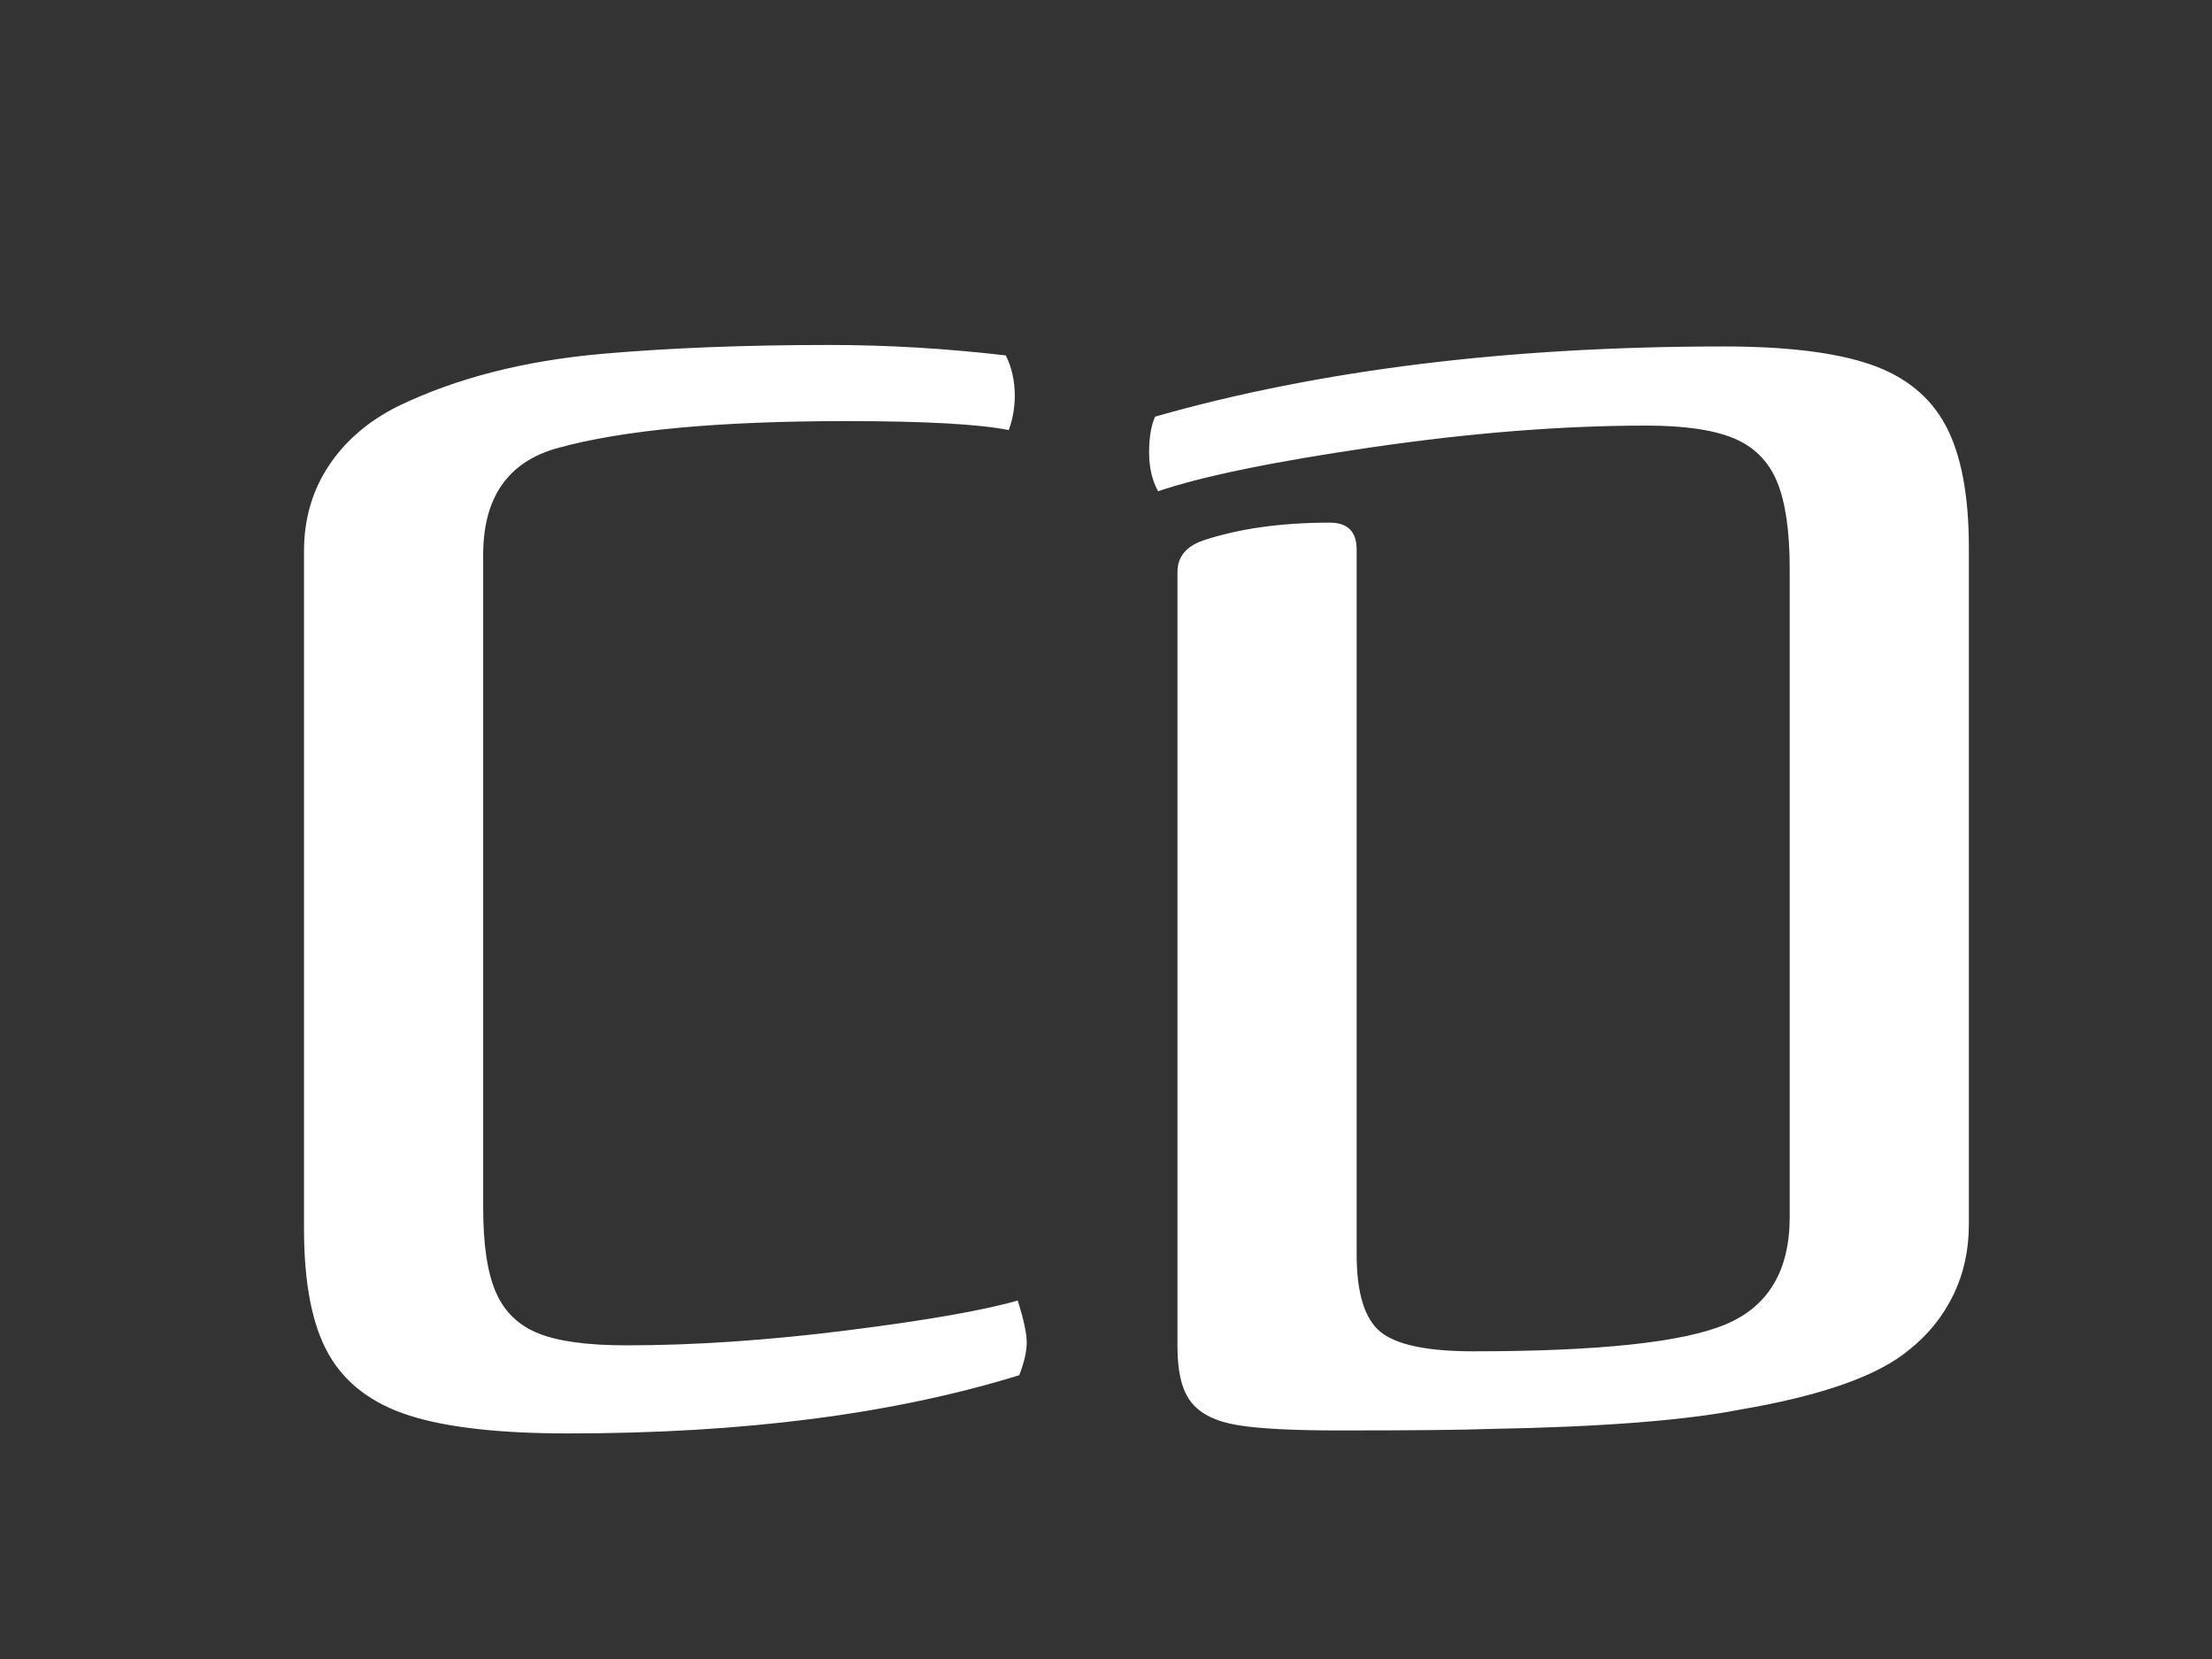 <svg xmlns="http://www.w3.org/2000/svg" xmlns:xlink="http://www.w3.org/1999/xlink" version="1.1" width="400" height="300" viewBox="0 0 400 300" xml:space="preserve">
<desc>Created with Fabric.js 3.5.0</desc>
<defs>
</defs>
<rect x="0" y="0" width="100%" height="100%" fill="#333333"/>
<g transform="matrix(1 0 0 1 205.505 170.34)" style="" id="937258">
		
<path xml:space="preserve" font-family="Federant" font-size="270" font-style="normal" font-weight="normal" style="stroke: none; stroke-width: 1; stroke-dasharray: none; stroke-linecap: butt; stroke-dashoffset: 0; stroke-linejoin: miter; stroke-miterlimit: 4; is-custom-font: none; font-file-url: none; fill: rgb(255,255,255); fill-rule: nonzero; opacity: 1; white-space: pre;" d="M-23.09-92.57Q-22.00-95.54-22.00-98.78L-22.00-98.78Q-22.00-102.83-23.63-106.07L-23.63-106.07Q-39.82-107.96-55.48-107.96L-55.48-107.96Q-78.44-107.96-96.80-106.34L-96.80-106.34Q-117.86-104.45-133.52-96.89L-133.52-96.89Q-141.62-92.84-146.07-86.09Q-150.53-79.34-150.53-70.70L-150.53-70.70L-150.53 51.88Q-150.53 66.73-146.07 74.56Q-141.62 82.39-131.49 85.63Q-121.37 88.87-102.74 88.87L-102.74 88.87Q-55.22 88.87-21.19 78.34L-21.19 78.34Q-19.84 74.83-19.84 72.40L-19.84 72.40Q-19.84 69.97-21.47 64.84L-21.47 64.84Q-30.91 67.54-52.38 70.24Q-73.84 72.94-92.21 72.94L-92.21 72.94Q-102.74 72.94-108.14 70.78Q-113.54 68.62-115.83 63.35Q-118.13 58.09-118.13 48.10L-118.13 48.10L-118.13-69.35Q-118.40-85.55-104.63-89.33L-104.63-89.33Q-87.08-94.19-52.52-94.19L-52.52-94.19Q-31.19-94.19-23.09-92.57L-23.09-92.57ZM150.53-71.24Q150.53-85.55 146.34-93.38Q142.16-101.21 132.70-104.45Q123.25-107.69 106.24-107.69L106.24-107.69Q47.92-107.69 3.37-95.00L3.37-95.00Q2.29-92.57 2.29-88.52L2.29-88.52Q2.29-84.47 3.91-81.50L3.91-81.50Q15.79-85.55 42.66-89.47Q69.52-93.38 92.20-93.38L92.20-93.38Q102.47-93.38 108-91.09Q113.53-88.79 115.83-83.26Q118.13-77.72 118.13-67.46L118.13-67.46L118.13 49.72Q118.13 64.30 106.52 69.16L106.52 69.16Q94.91 74.02 60.88 74.02L60.88 74.02Q48.46 74.02 44.14 70.51Q39.82 67.00 39.82 56.47L39.82 56.47L39.82-70.97Q39.82-75.83 34.96-75.83L34.96-75.83Q21.73-75.83 12.01-72.59L12.01-72.59Q7.42-70.97 7.42-66.92L7.42-66.92L7.42 73.21Q7.42 80.23 9.99 83.33Q12.55 86.44 18.36 87.38Q24.16 88.33 36.58 88.33L36.58 88.33Q56.56 88.33 63.85 88.06L63.85 88.06Q94.09 87.52 109.22 84.55L109.22 84.55Q131.35 80.77 139.72 73.75L139.72 73.75Q144.85 69.70 147.69 63.89Q150.53 58.09 150.53 51.07L150.53 51.07L150.53-71.24Z"/></g>
</svg>